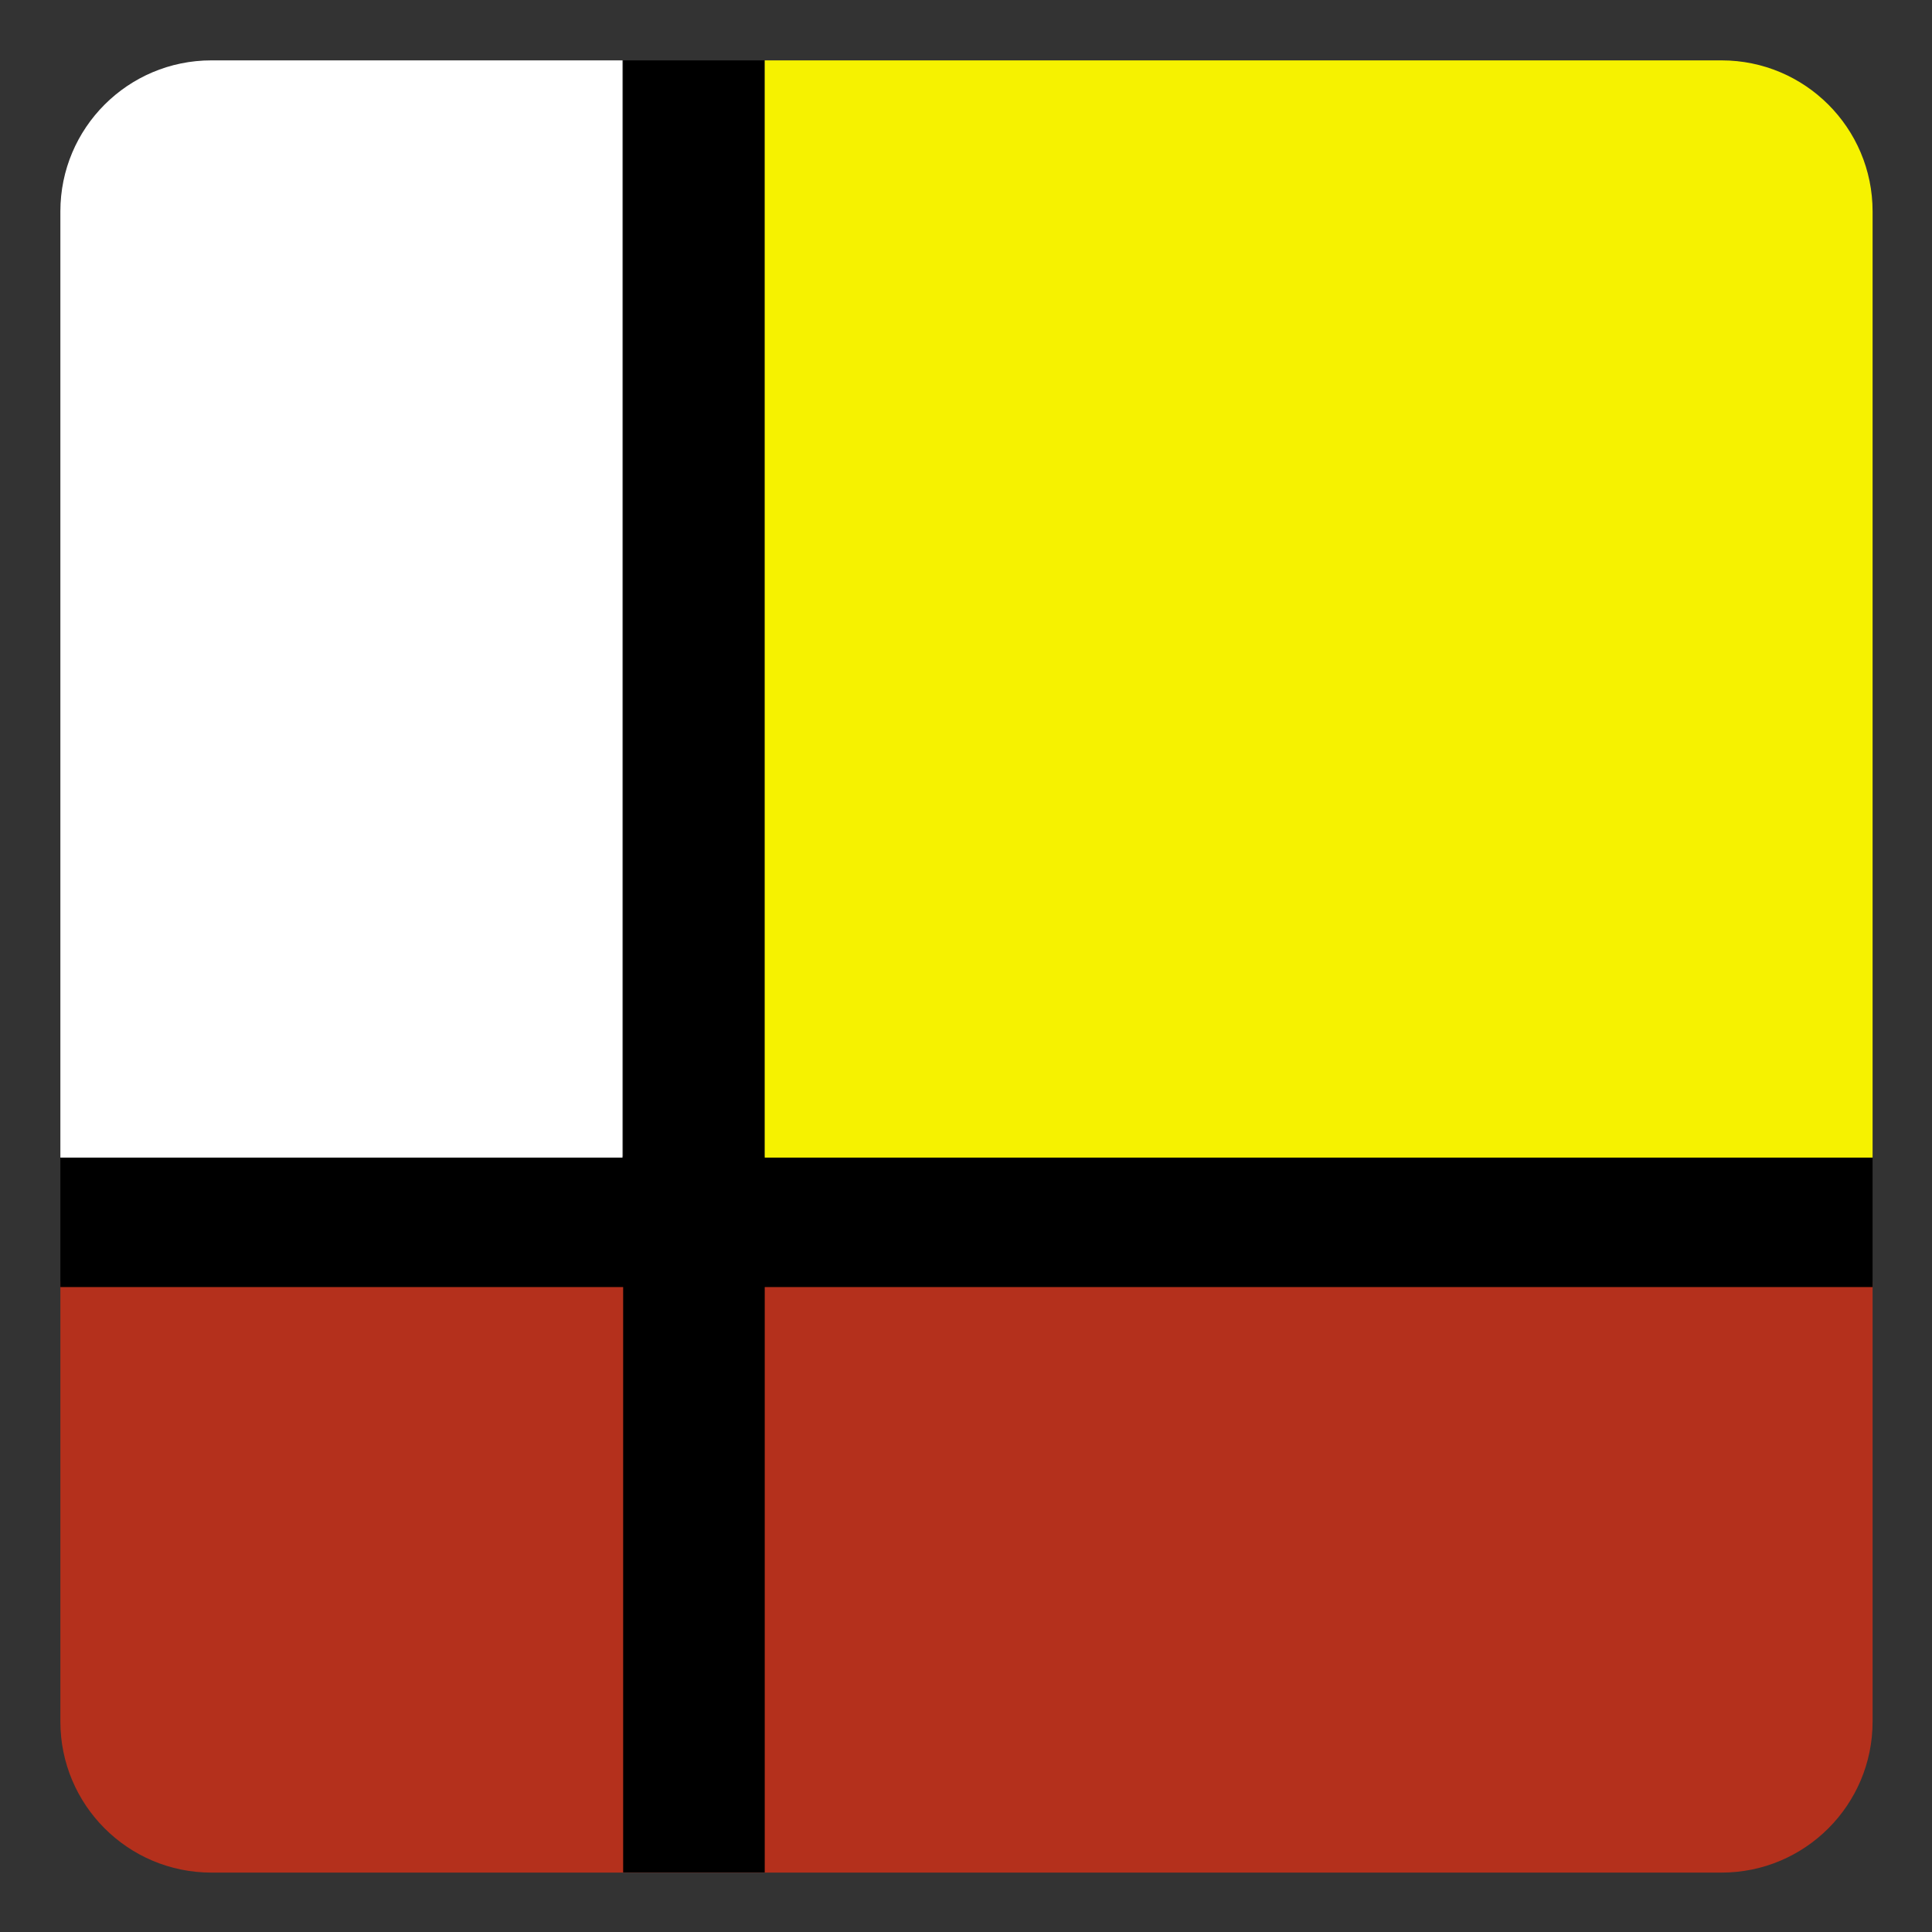 <svg xmlns="http://www.w3.org/2000/svg" width="512" height="512"><rect width="100%" height="100%" fill="#333333" stroke="none"/><defs><clipPath id="prefix__a"><path d="M42.667 0h426.666C492.896 0 512 19.102 512 42.667v426.666C512 492.896 492.896 512 469.333 512H42.667C19.102 512 0 492.896 0 469.333V42.667C0 19.102 19.102 0 42.667 0z" fill="none" stroke-width="3" stroke="#000"/></clipPath></defs><g clip-path="url(#prefix__a)" transform="translate(16 16) scale(.938)"><path fill="#b4301c" d="M0 345h512v167H0z"/><path d="M0 309.67h512v36.911H0z"/><path d="M159-.038h40v512h-40z"/><path fill="#f6f200" d="M199 0h313v310H199z"/><path fill="#fff" d="M0 0h158.815v310H0z"/></g></svg>